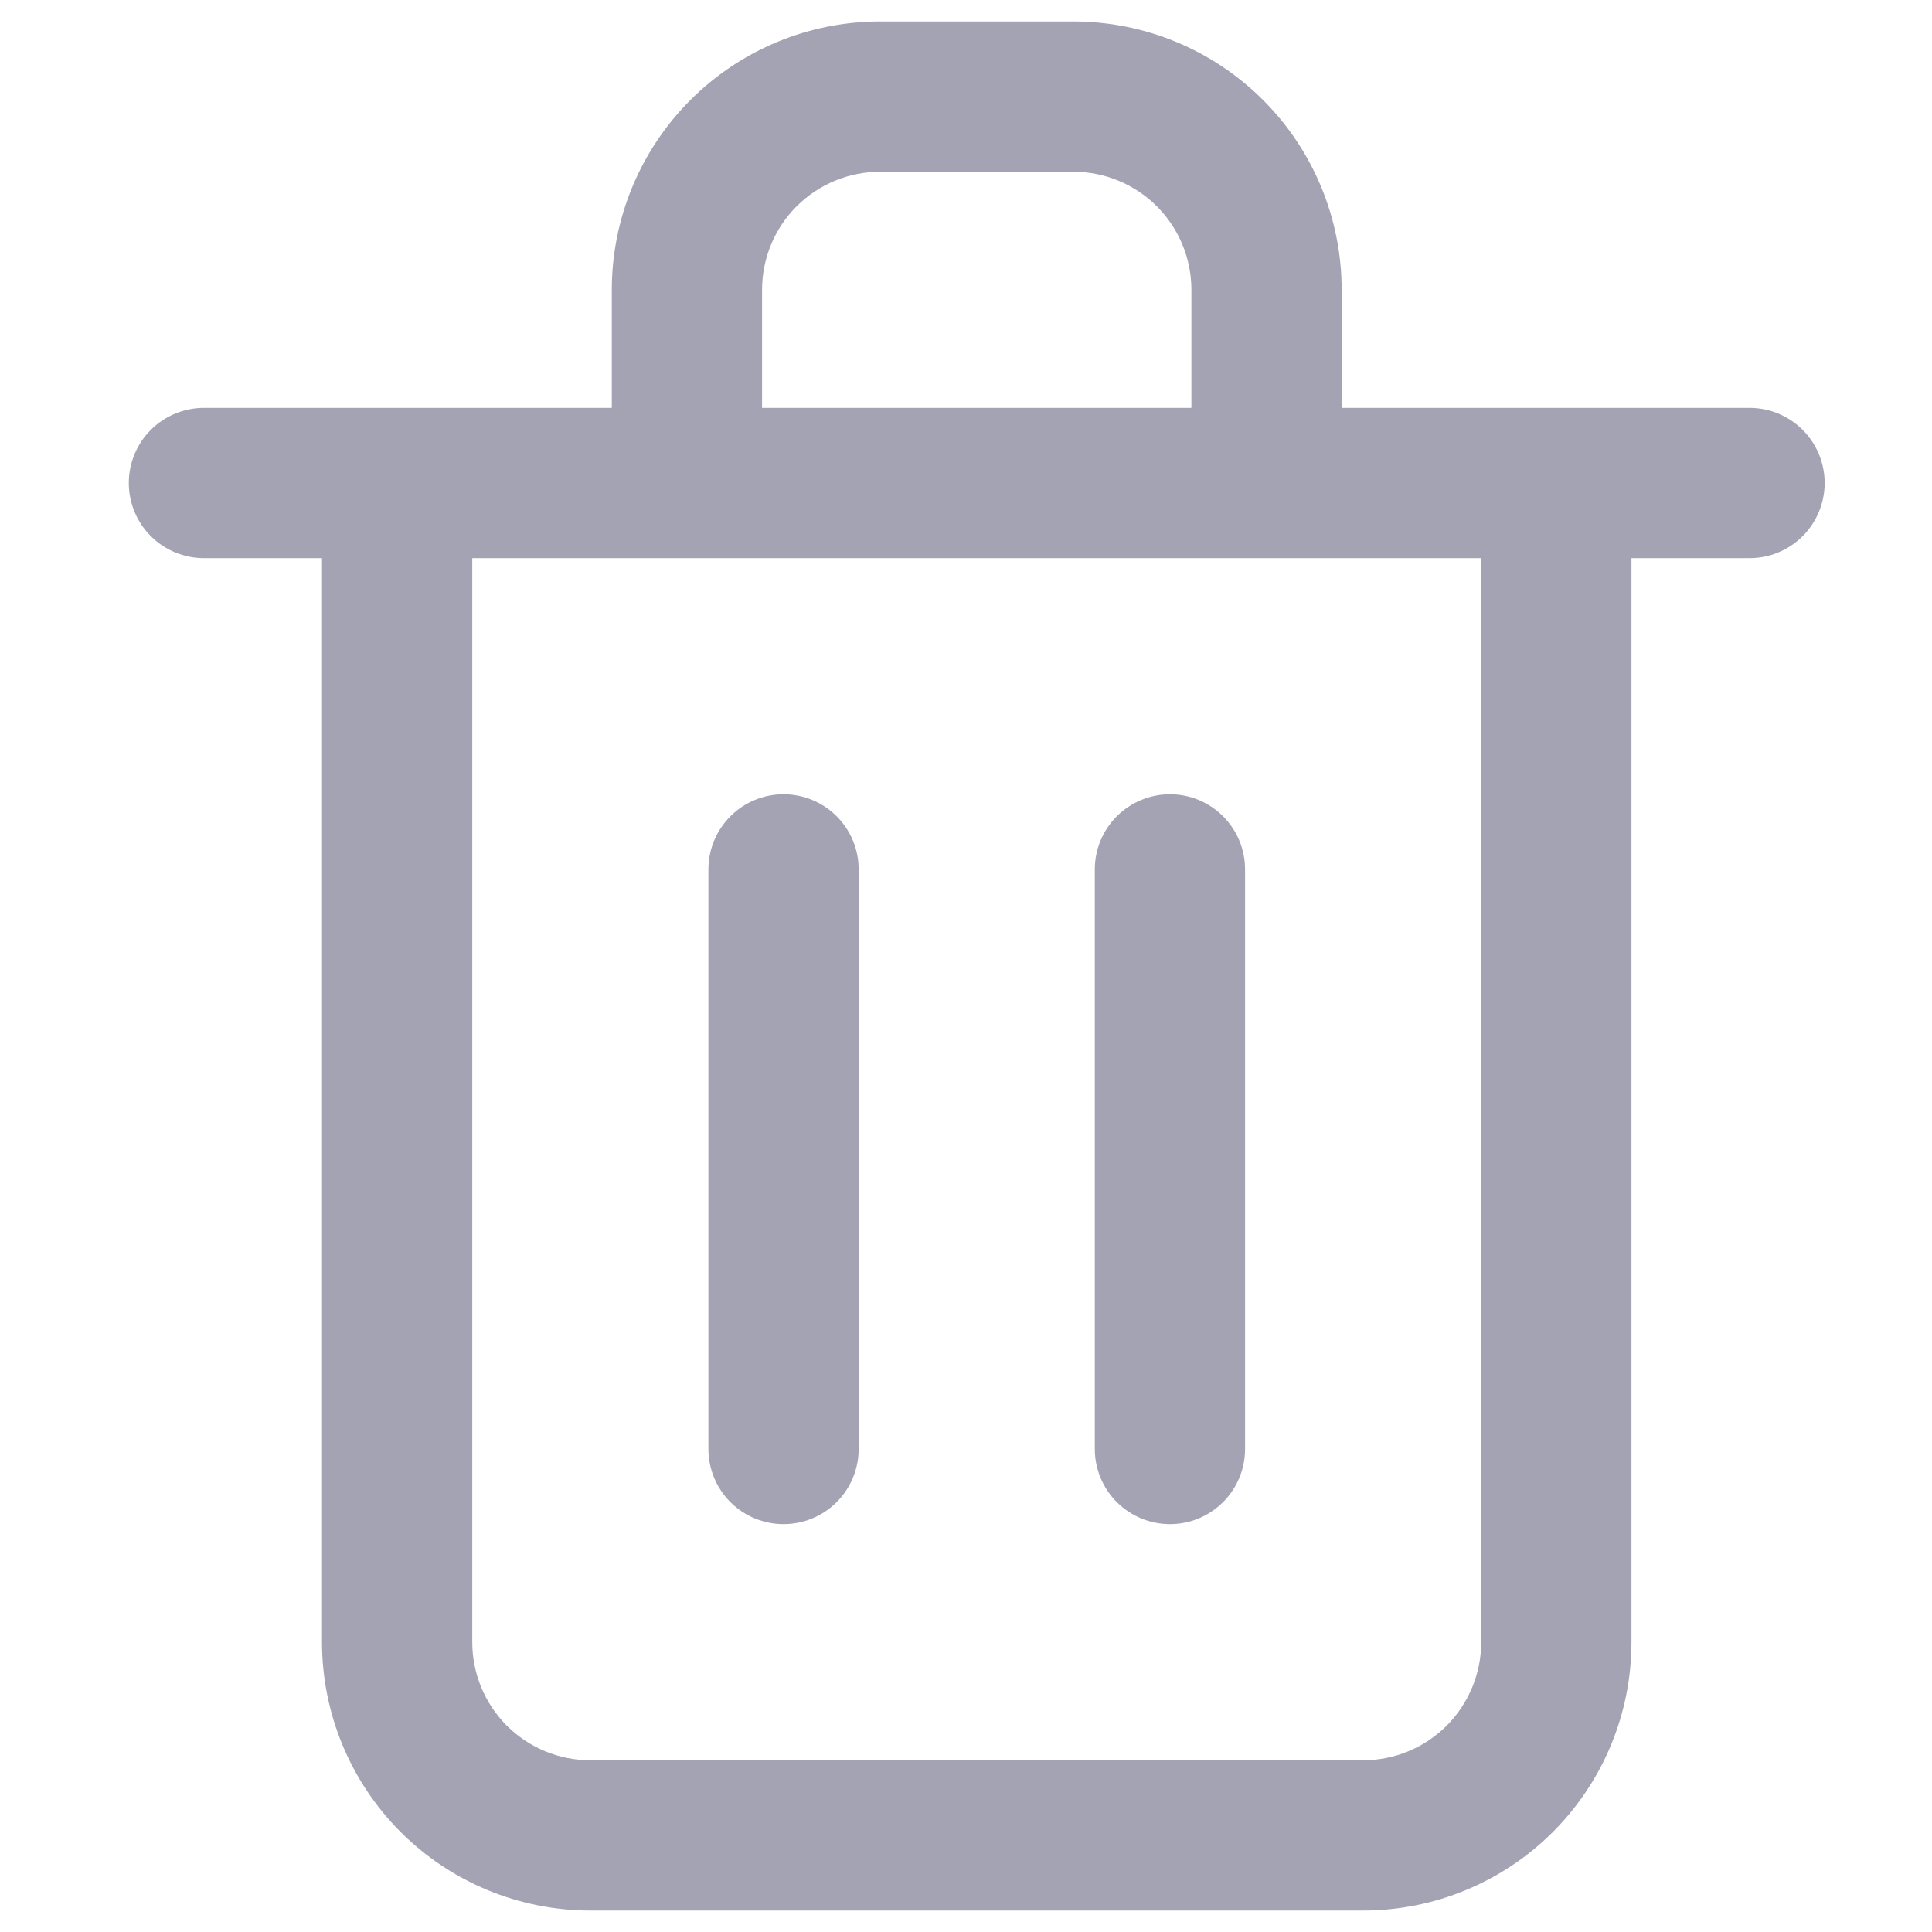 <svg width="18" height="18" viewBox="0 0 18 18" fill="none" xmlns="http://www.w3.org/2000/svg">
<path fill-rule="evenodd" clip-rule="evenodd" d="M12.5 3.6V3.8H12.7H16.3C16.486 3.8 16.664 3.874 16.795 4.005C16.926 4.136 17 4.314 17 4.5C17 4.686 16.926 4.864 16.795 4.995C16.664 5.126 16.486 5.2 16.3 5.2H15.4H15.2V5.4V15.3C15.2 15.963 14.937 16.599 14.468 17.068C13.999 17.537 13.363 17.8 12.7 17.8H5.5C4.837 17.8 4.201 17.537 3.732 17.068C3.264 16.599 3 15.963 3 15.3V5.4V5.2H2.8H1.9C1.715 5.2 1.536 5.126 1.405 4.995C1.274 4.864 1.2 4.686 1.2 4.5C1.2 4.314 1.274 4.136 1.405 4.005C1.536 3.874 1.715 3.8 1.9 3.8H5.5H5.7V3.6V2.7C5.7 2.037 5.964 1.401 6.432 0.932C6.901 0.463 7.537 0.2 8.2 0.2H10C10.663 0.2 11.299 0.463 11.768 0.932C12.237 1.401 12.5 2.037 12.5 2.7V3.6ZM10.9 3.8H11.1V3.6V2.7C11.1 2.408 10.984 2.128 10.778 1.922C10.572 1.716 10.292 1.6 10 1.6H8.2C7.908 1.6 7.629 1.716 7.422 1.922C7.216 2.128 7.1 2.408 7.1 2.7V3.6V3.8H7.3H10.9ZM4.6 5.2H4.4V5.4V15.3C4.4 15.592 4.516 15.871 4.722 16.078C4.929 16.284 5.208 16.4 5.5 16.4H12.7C12.992 16.4 13.272 16.284 13.478 16.078C13.684 15.871 13.8 15.592 13.8 15.3V5.4V5.2H13.6H4.6ZM7.795 13.995C7.664 14.126 7.486 14.2 7.3 14.2C7.115 14.2 6.936 14.126 6.805 13.995C6.674 13.864 6.6 13.686 6.6 13.5V8.1C6.6 7.914 6.674 7.736 6.805 7.605C6.936 7.474 7.115 7.4 7.3 7.4C7.486 7.4 7.664 7.474 7.795 7.605C7.926 7.736 8 7.914 8 8.1V13.5C8 13.686 7.926 13.864 7.795 13.995ZM11.395 13.995C11.264 14.126 11.086 14.2 10.9 14.2C10.714 14.2 10.537 14.126 10.405 13.995C10.274 13.864 10.2 13.686 10.2 13.5V8.1C10.2 7.914 10.274 7.736 10.405 7.605C10.537 7.474 10.714 7.4 10.9 7.4C11.086 7.4 11.264 7.474 11.395 7.605C11.526 7.736 11.6 7.914 11.6 8.1V13.5C11.6 13.686 11.526 13.864 11.395 13.995Z" fill="#A4A3B4"/>
</svg>
